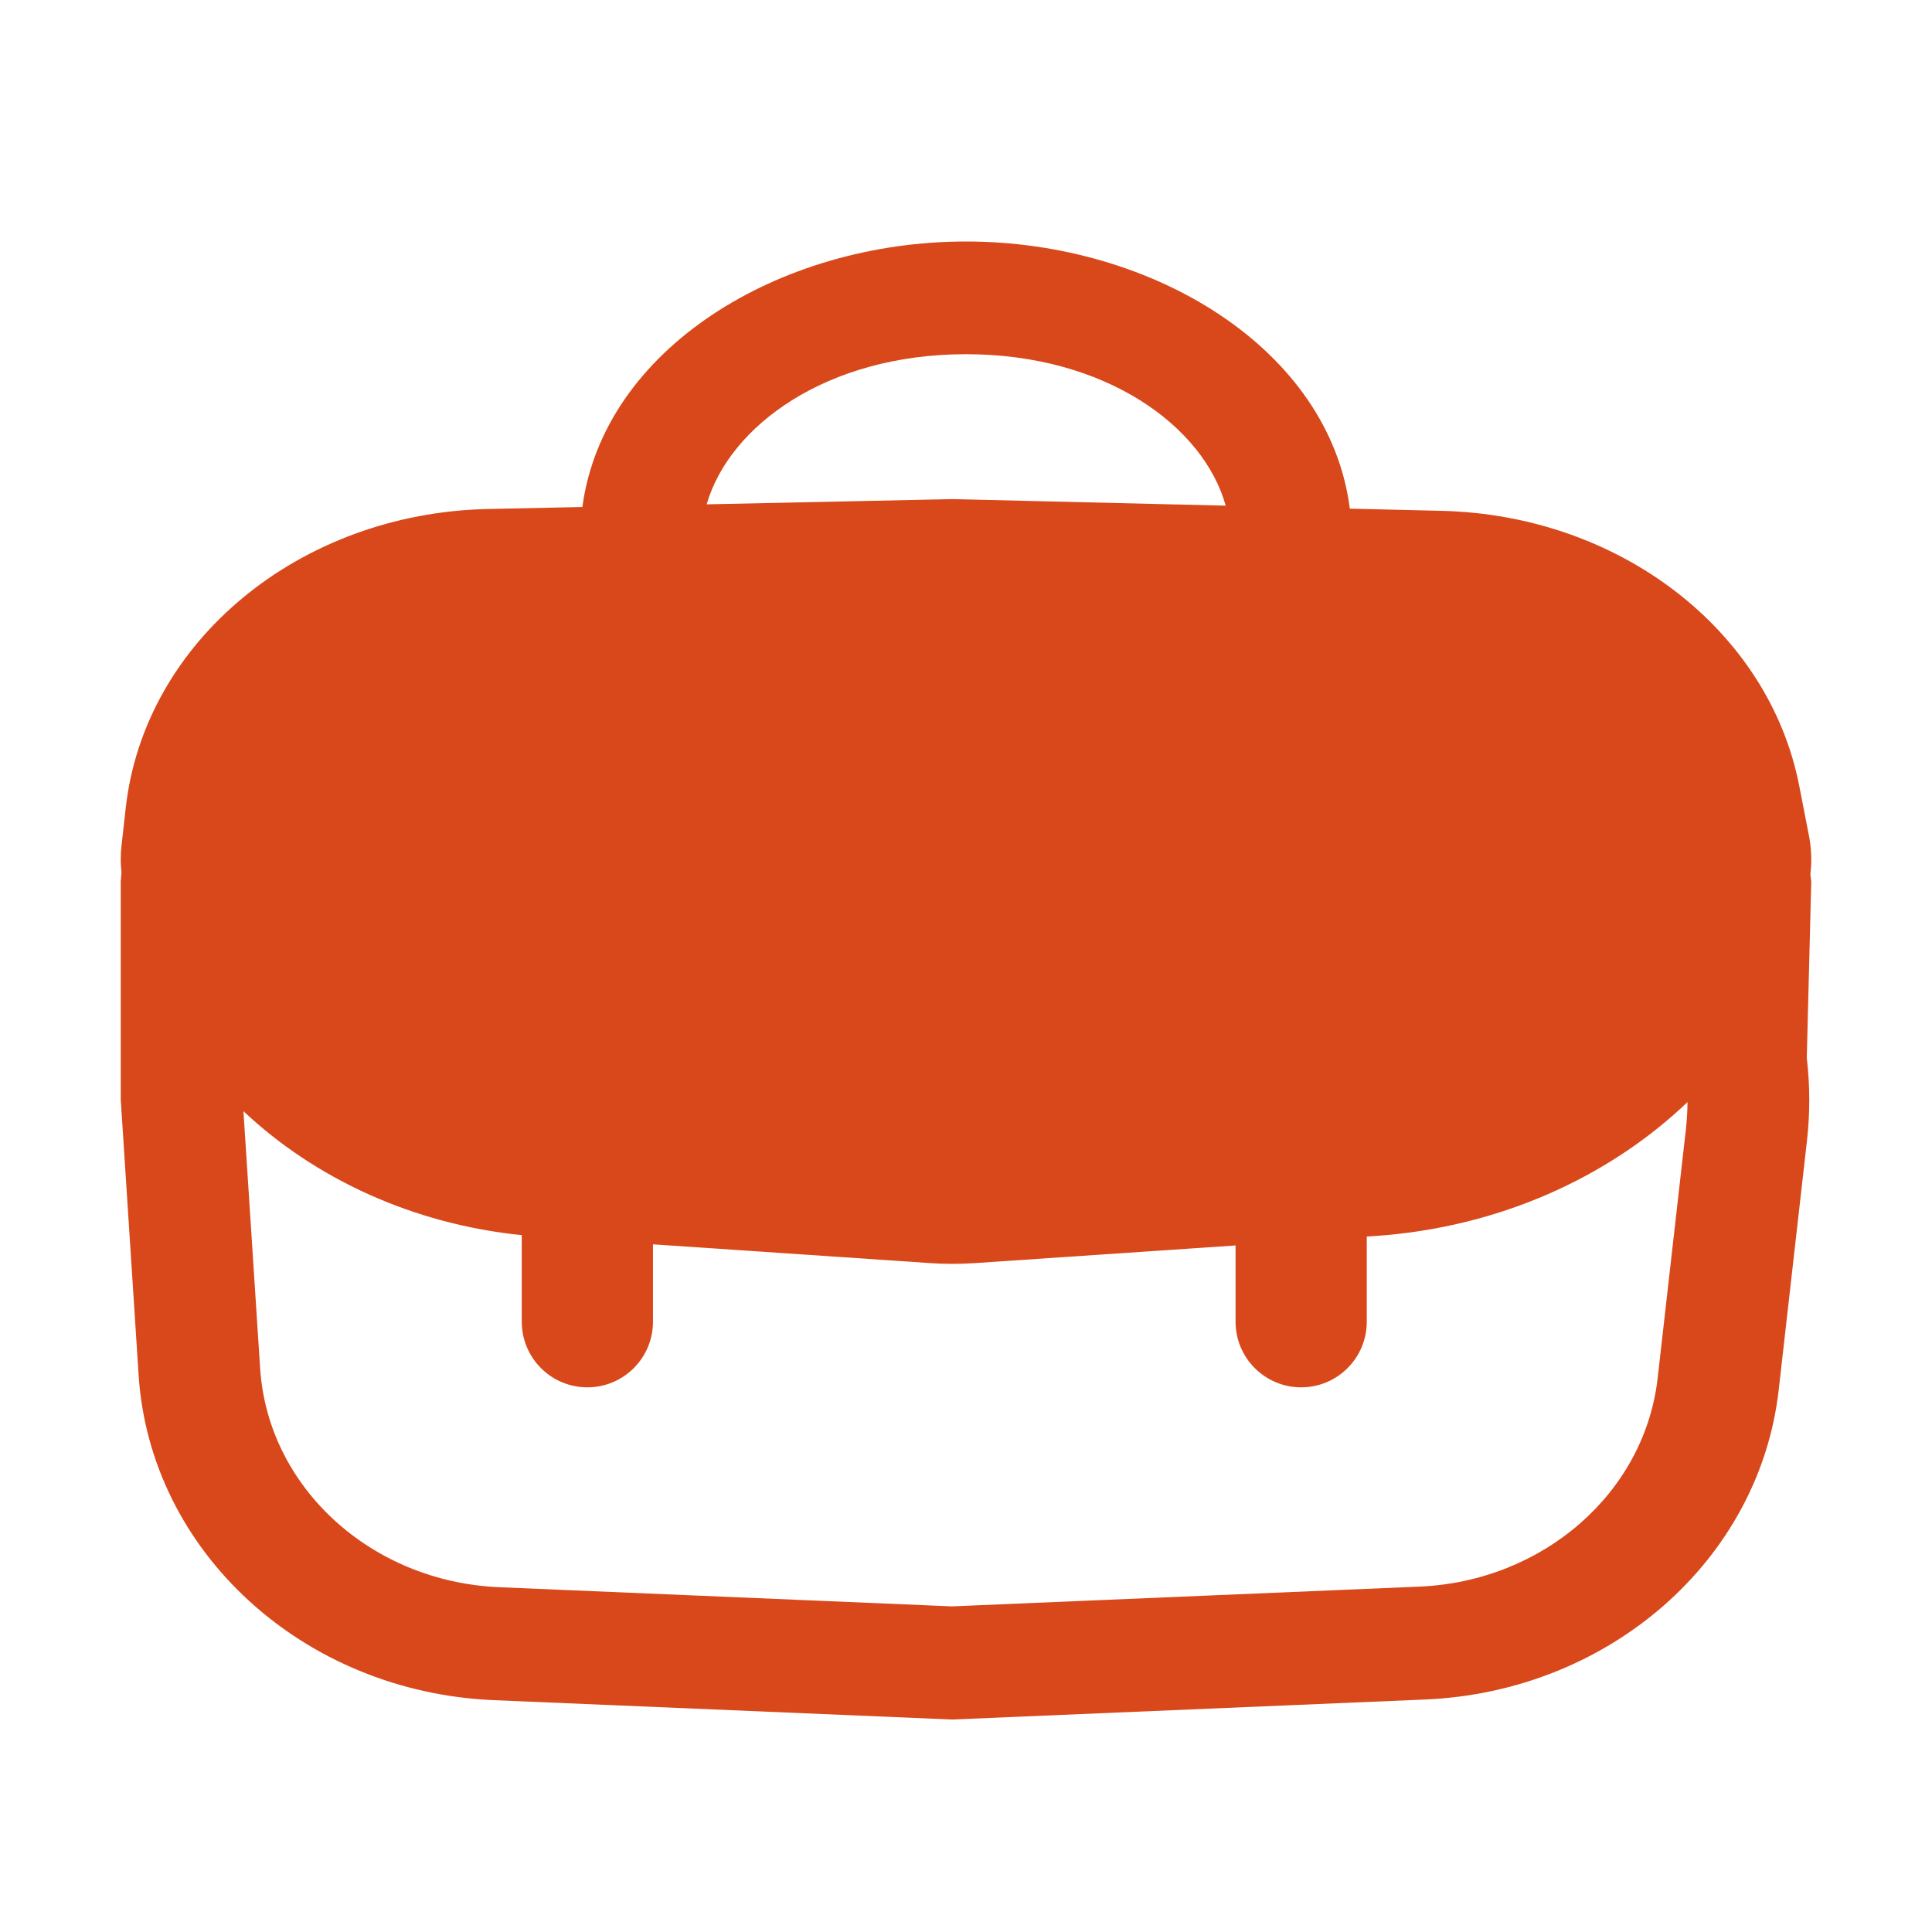 <svg width="48" height="48" viewBox="0 0 48 48" fill="none" xmlns="http://www.w3.org/2000/svg">
<path fill-rule="evenodd" clip-rule="evenodd" d="M24 6C28.667 6 33.034 8.688 33.536 12.637L35.822 12.692C40.231 12.797 43.945 15.655 44.701 19.522L44.941 20.752C45.005 21.075 45.017 21.403 44.978 21.728C44.986 21.786 44.993 21.843 45 21.9L44.889 26.282C44.97 26.972 44.971 27.667 44.892 28.357L44.191 34.534C43.711 38.763 39.976 42.031 35.402 42.224L23.651 42.721L12.268 42.24C7.536 42.039 3.729 38.556 3.444 34.165L3 27.319V21.9C3.005 21.826 3.011 21.752 3.018 21.678L3.017 21.672C2.994 21.455 2.994 21.237 3.018 21.021L3.123 20.08C3.583 15.935 7.443 12.746 12.122 12.646L14.469 12.596C14.996 8.669 19.349 6 24 6ZM23.651 12.4L23.656 12.4L23.665 12.4L30.452 12.563C29.905 10.594 27.471 8.8 24 8.8C20.548 8.8 18.122 10.575 17.557 12.53L23.63 12.401L23.651 12.4ZM12.963 30.687C10.249 30.41 7.828 29.282 6.048 27.607L6.463 33.996C6.655 36.953 9.219 39.299 12.406 39.434L23.651 39.91L35.264 39.419C38.344 39.288 40.86 37.087 41.184 34.24L41.885 28.062C41.91 27.836 41.924 27.609 41.926 27.381C39.947 29.27 37.205 30.502 34.152 30.709L33.957 30.722V32.838C33.957 33.738 33.227 34.468 32.327 34.468C31.427 34.468 30.697 33.738 30.697 32.838V30.943L24.243 31.38C23.858 31.407 23.472 31.407 23.087 31.38L16.223 30.915V32.838C16.223 33.738 15.493 34.468 14.593 34.468C13.693 34.468 12.963 33.738 12.963 32.838V30.687Z" fill="#D8481A"/>
</svg>
